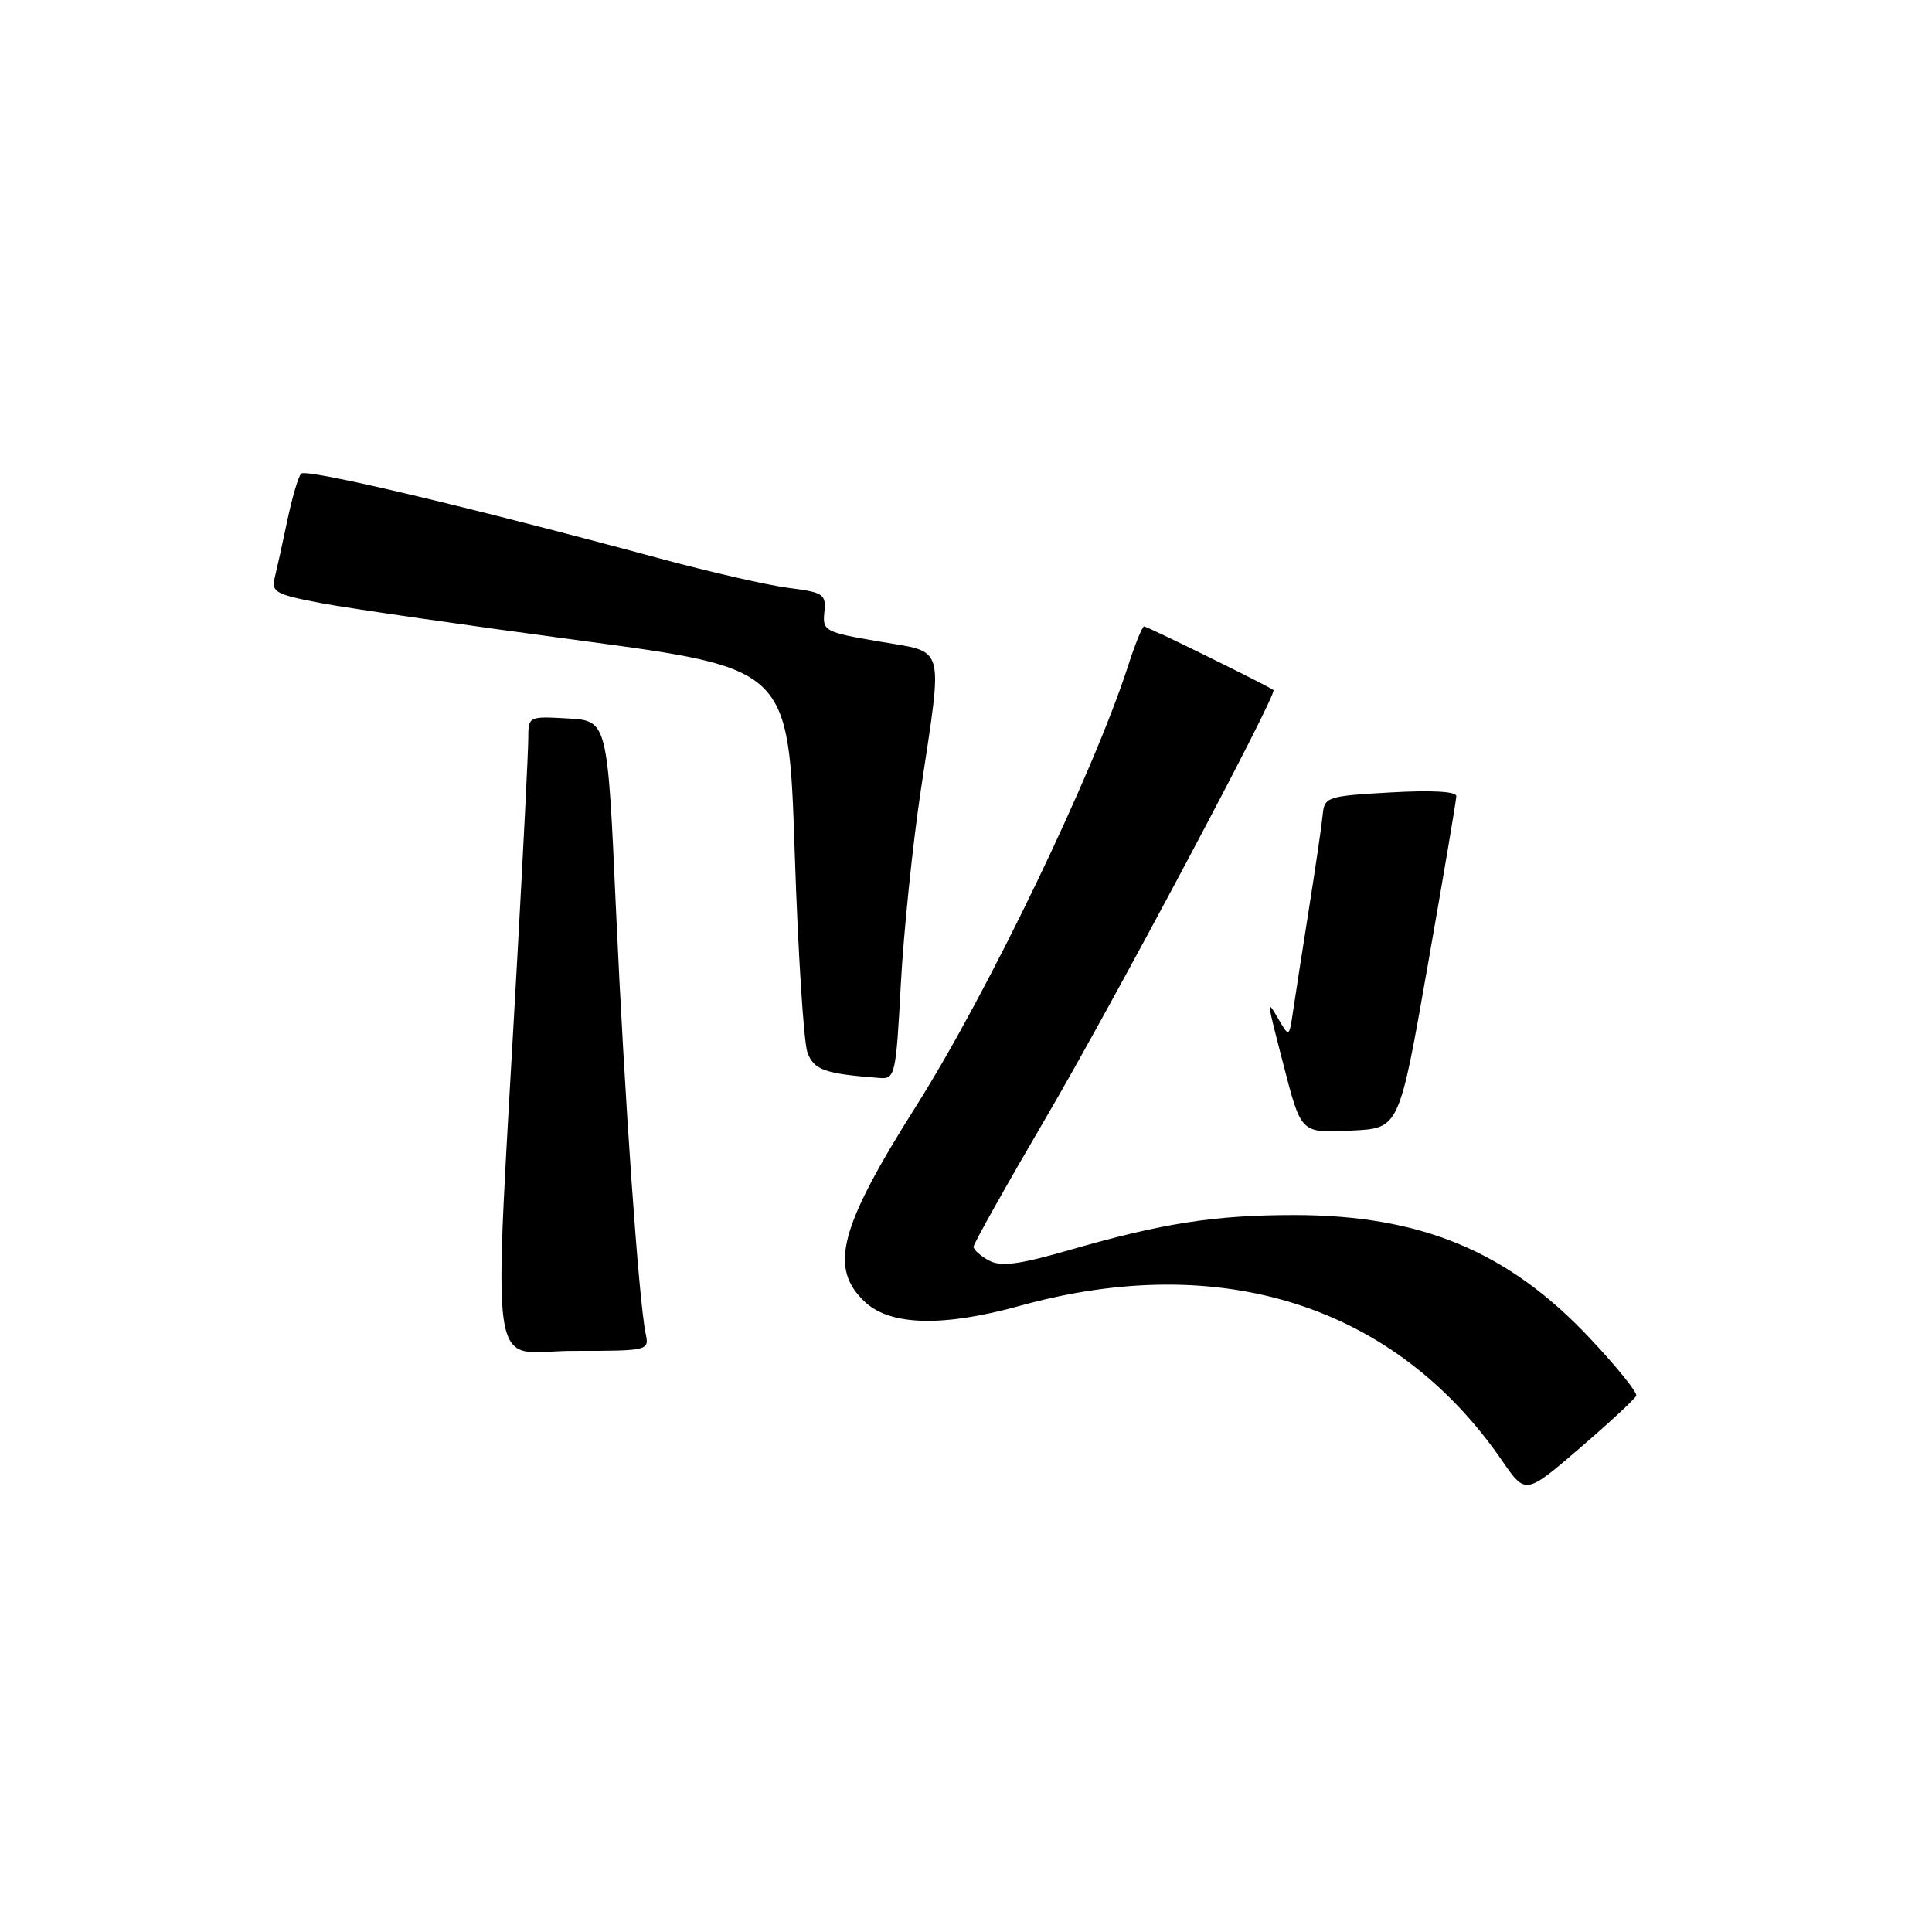 <?xml version="1.0" encoding="UTF-8" standalone="no"?>
<!DOCTYPE svg PUBLIC "-//W3C//DTD SVG 1.1//EN" "http://www.w3.org/Graphics/SVG/1.1/DTD/svg11.dtd" >
<svg xmlns="http://www.w3.org/2000/svg" xmlns:xlink="http://www.w3.org/1999/xlink" version="1.1" viewBox="0 0 256 256">
 <g >
 <path fill="currentColor"
d=" M 216.81 184.94 C 216.98 184.51 214.17 181.04 210.58 177.23 C 199.79 165.79 188.24 161.00 171.47 161.00 C 160.99 161.00 154.03 162.08 141.80 165.61 C 135.00 167.57 132.64 167.88 131.05 167.03 C 129.92 166.42 129.00 165.60 129.00 165.20 C 129.00 164.80 133.35 157.05 138.66 147.98 C 147.52 132.84 169.30 91.92 168.74 91.44 C 168.20 90.97 152.01 83.00 151.60 83.00 C 151.36 83.00 150.40 85.36 149.47 88.25 C 144.85 102.54 130.89 131.55 121.36 146.61 C 111.18 162.73 109.80 168.05 114.65 172.55 C 118.02 175.67 125.01 175.84 135.13 173.03 C 161.89 165.62 184.90 173.01 199.04 193.55 C 202.14 198.06 202.14 198.06 209.32 191.89 C 213.27 188.49 216.64 185.37 216.81 184.94 Z  M 85.56 176.75 C 84.64 172.41 82.74 145.27 81.62 120.50 C 80.50 95.50 80.50 95.50 75.25 95.20 C 70.05 94.90 70.00 94.92 70.00 97.82 C 70.00 99.43 69.35 112.39 68.56 126.62 C 65.32 185.06 64.47 179.00 75.93 179.00 C 85.89 179.00 86.03 178.97 85.56 176.75 Z  M 189.17 128.00 C 191.25 116.17 192.96 106.05 192.97 105.50 C 192.99 104.87 189.76 104.69 184.25 105.00 C 175.80 105.48 175.49 105.59 175.26 108.00 C 175.13 109.38 174.30 115.00 173.43 120.50 C 172.56 126.00 171.62 132.07 171.34 133.98 C 170.82 137.47 170.82 137.47 169.37 134.98 C 167.81 132.31 167.81 132.37 170.01 140.87 C 172.45 150.30 172.27 150.13 179.19 149.80 C 185.40 149.50 185.40 149.50 189.17 128.00 Z  M 119.36 130.47 C 119.73 123.59 120.92 112.00 122.01 104.72 C 124.96 85.02 125.38 86.52 116.48 85.00 C 109.28 83.77 108.98 83.60 109.23 81.13 C 109.48 78.73 109.14 78.49 104.50 77.90 C 101.75 77.55 94.10 75.80 87.50 74.02 C 61.88 67.10 40.55 62.05 39.90 62.76 C 39.52 63.17 38.70 65.97 38.07 68.98 C 37.44 72.00 36.68 75.41 36.40 76.56 C 35.92 78.45 36.54 78.78 42.68 79.94 C 46.43 80.64 61.88 82.87 77.00 84.89 C 104.50 88.57 104.50 88.57 105.30 112.85 C 105.74 126.20 106.50 138.19 107.00 139.49 C 107.87 141.79 109.29 142.28 116.60 142.84 C 118.59 142.99 118.73 142.39 119.36 130.47 Z "/>
</g>
</svg>